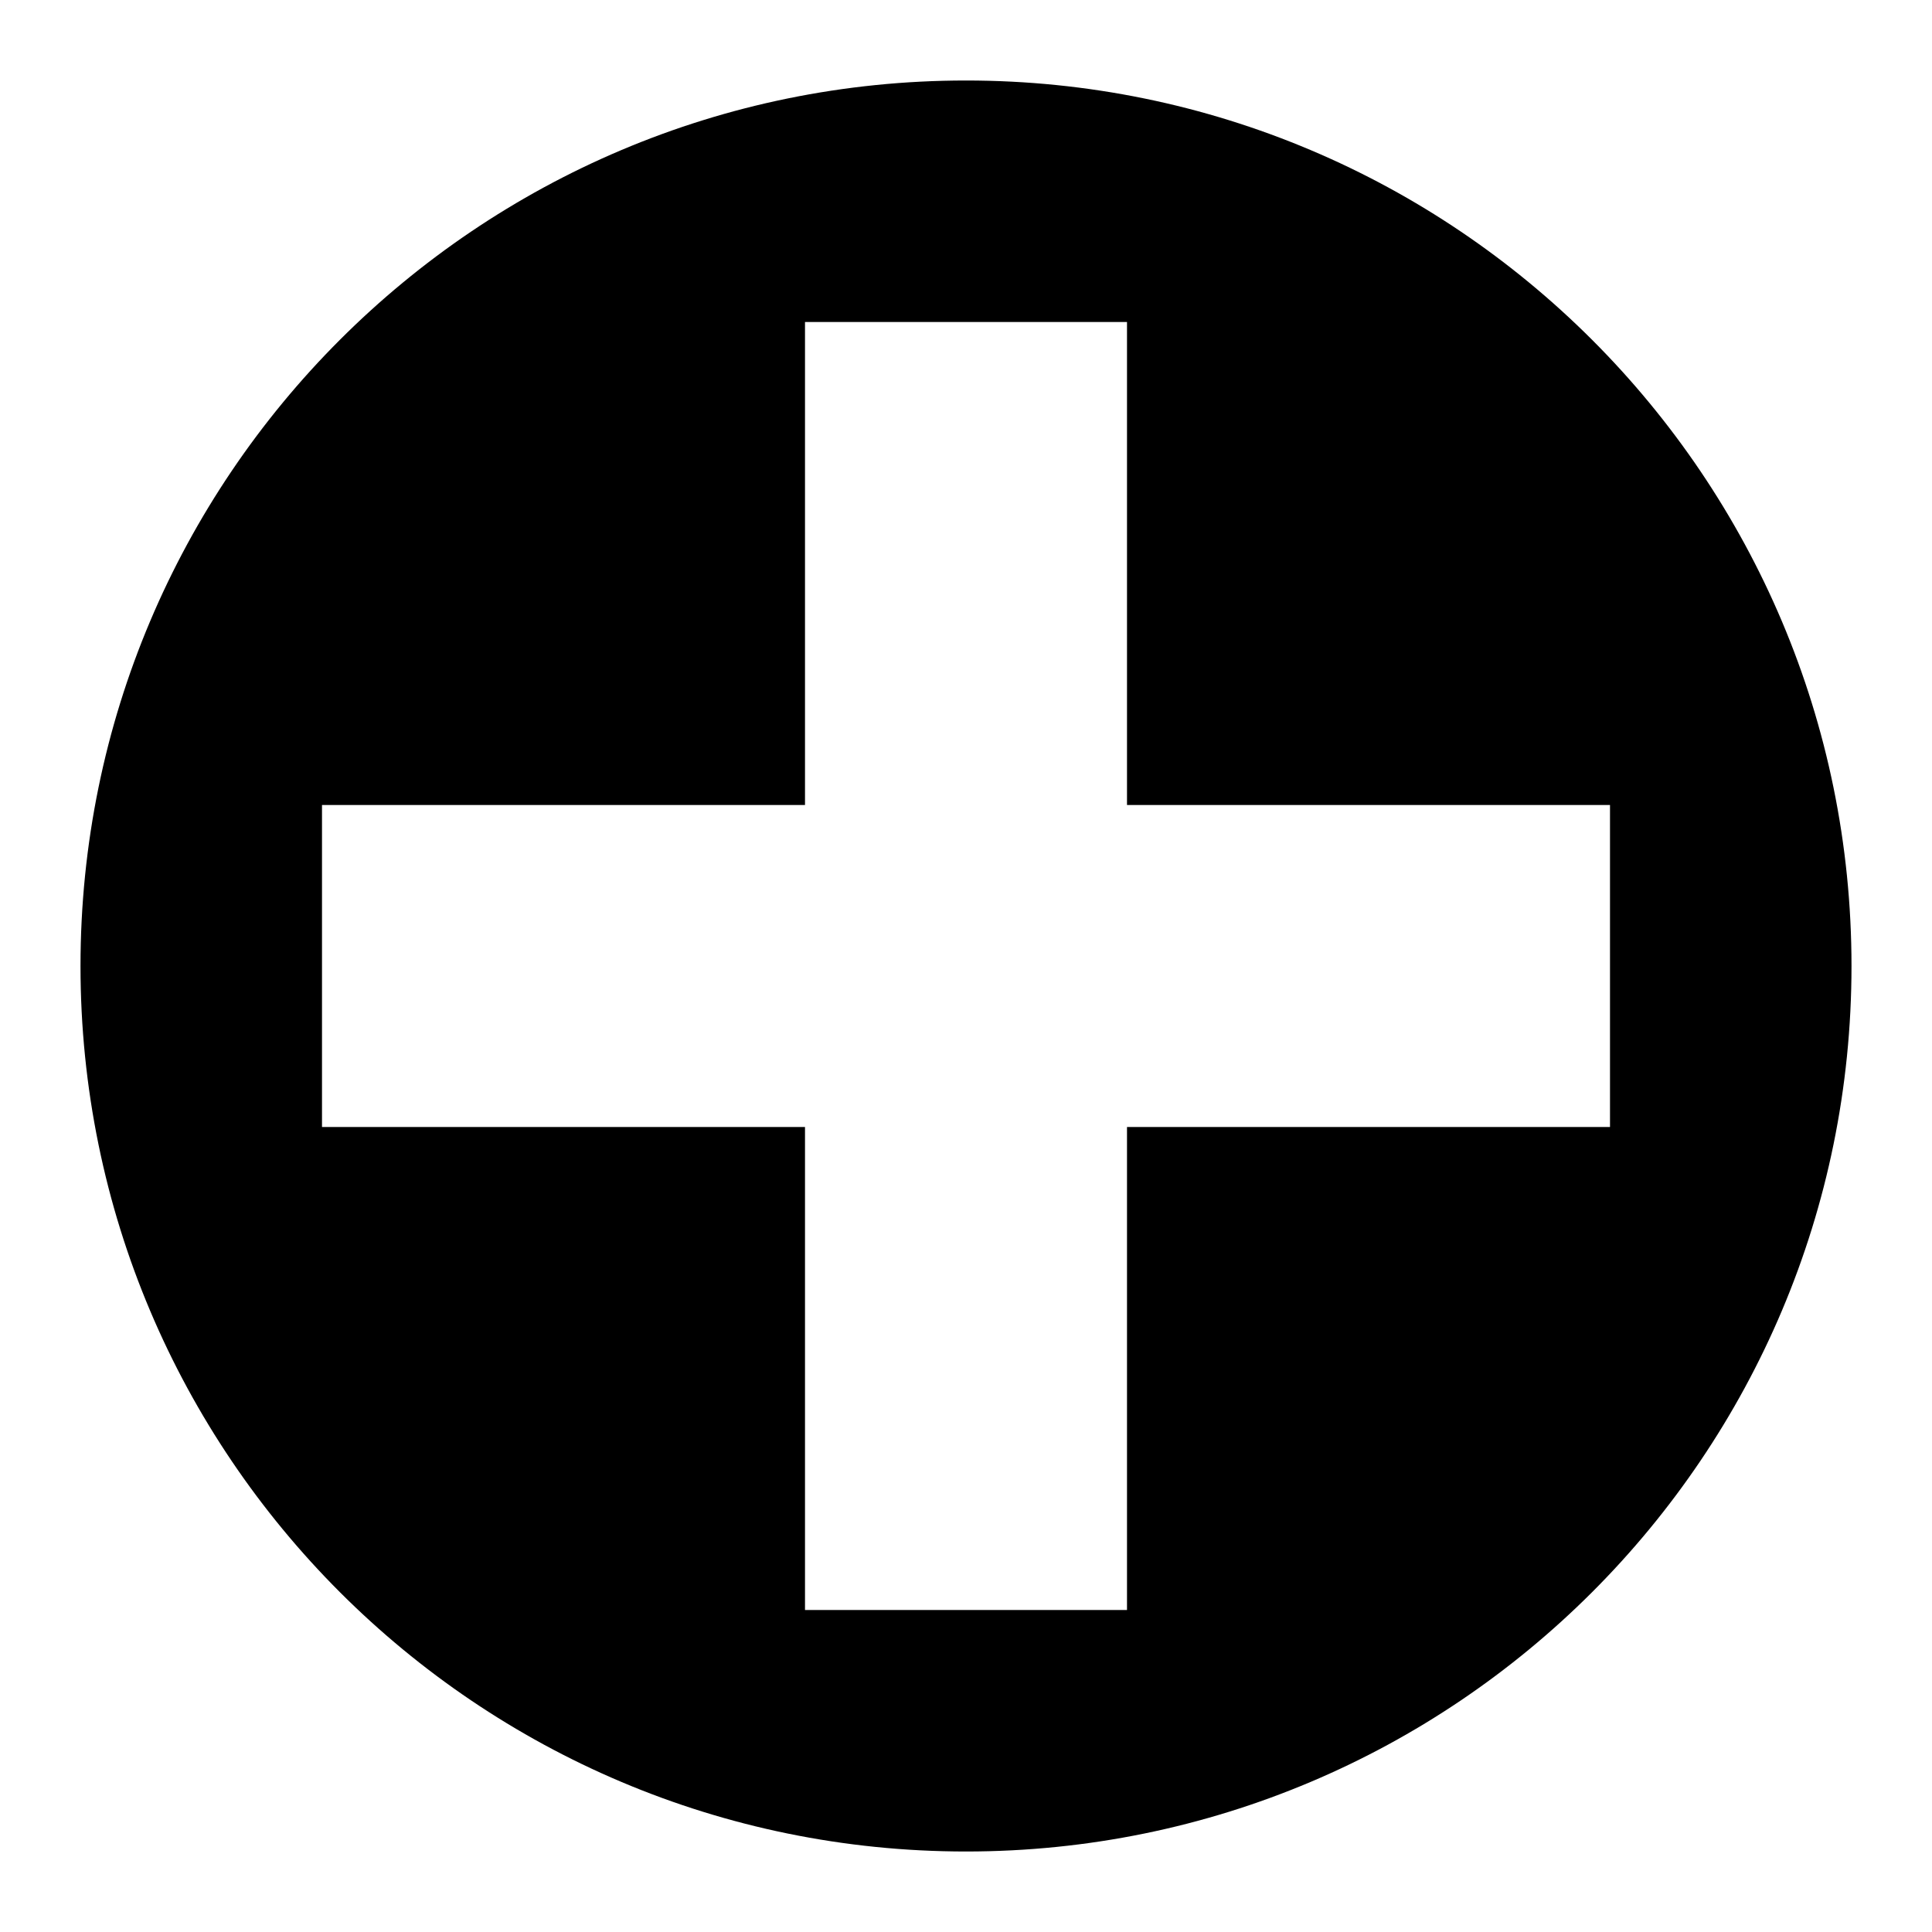 <svg viewBox="0 0 24 24"><path fill-rule="evenodd" clip-rule="evenodd" d="M12 23C18.075 23 23 18.075 23 12C23 5.925 18.075 1 12 1C5.925 1 1 5.925 1 12C1 18.075 5.925 23 12 23ZM10 4H14V10H20V14H14V20H10V14H4V10H10V4Z"/></svg>